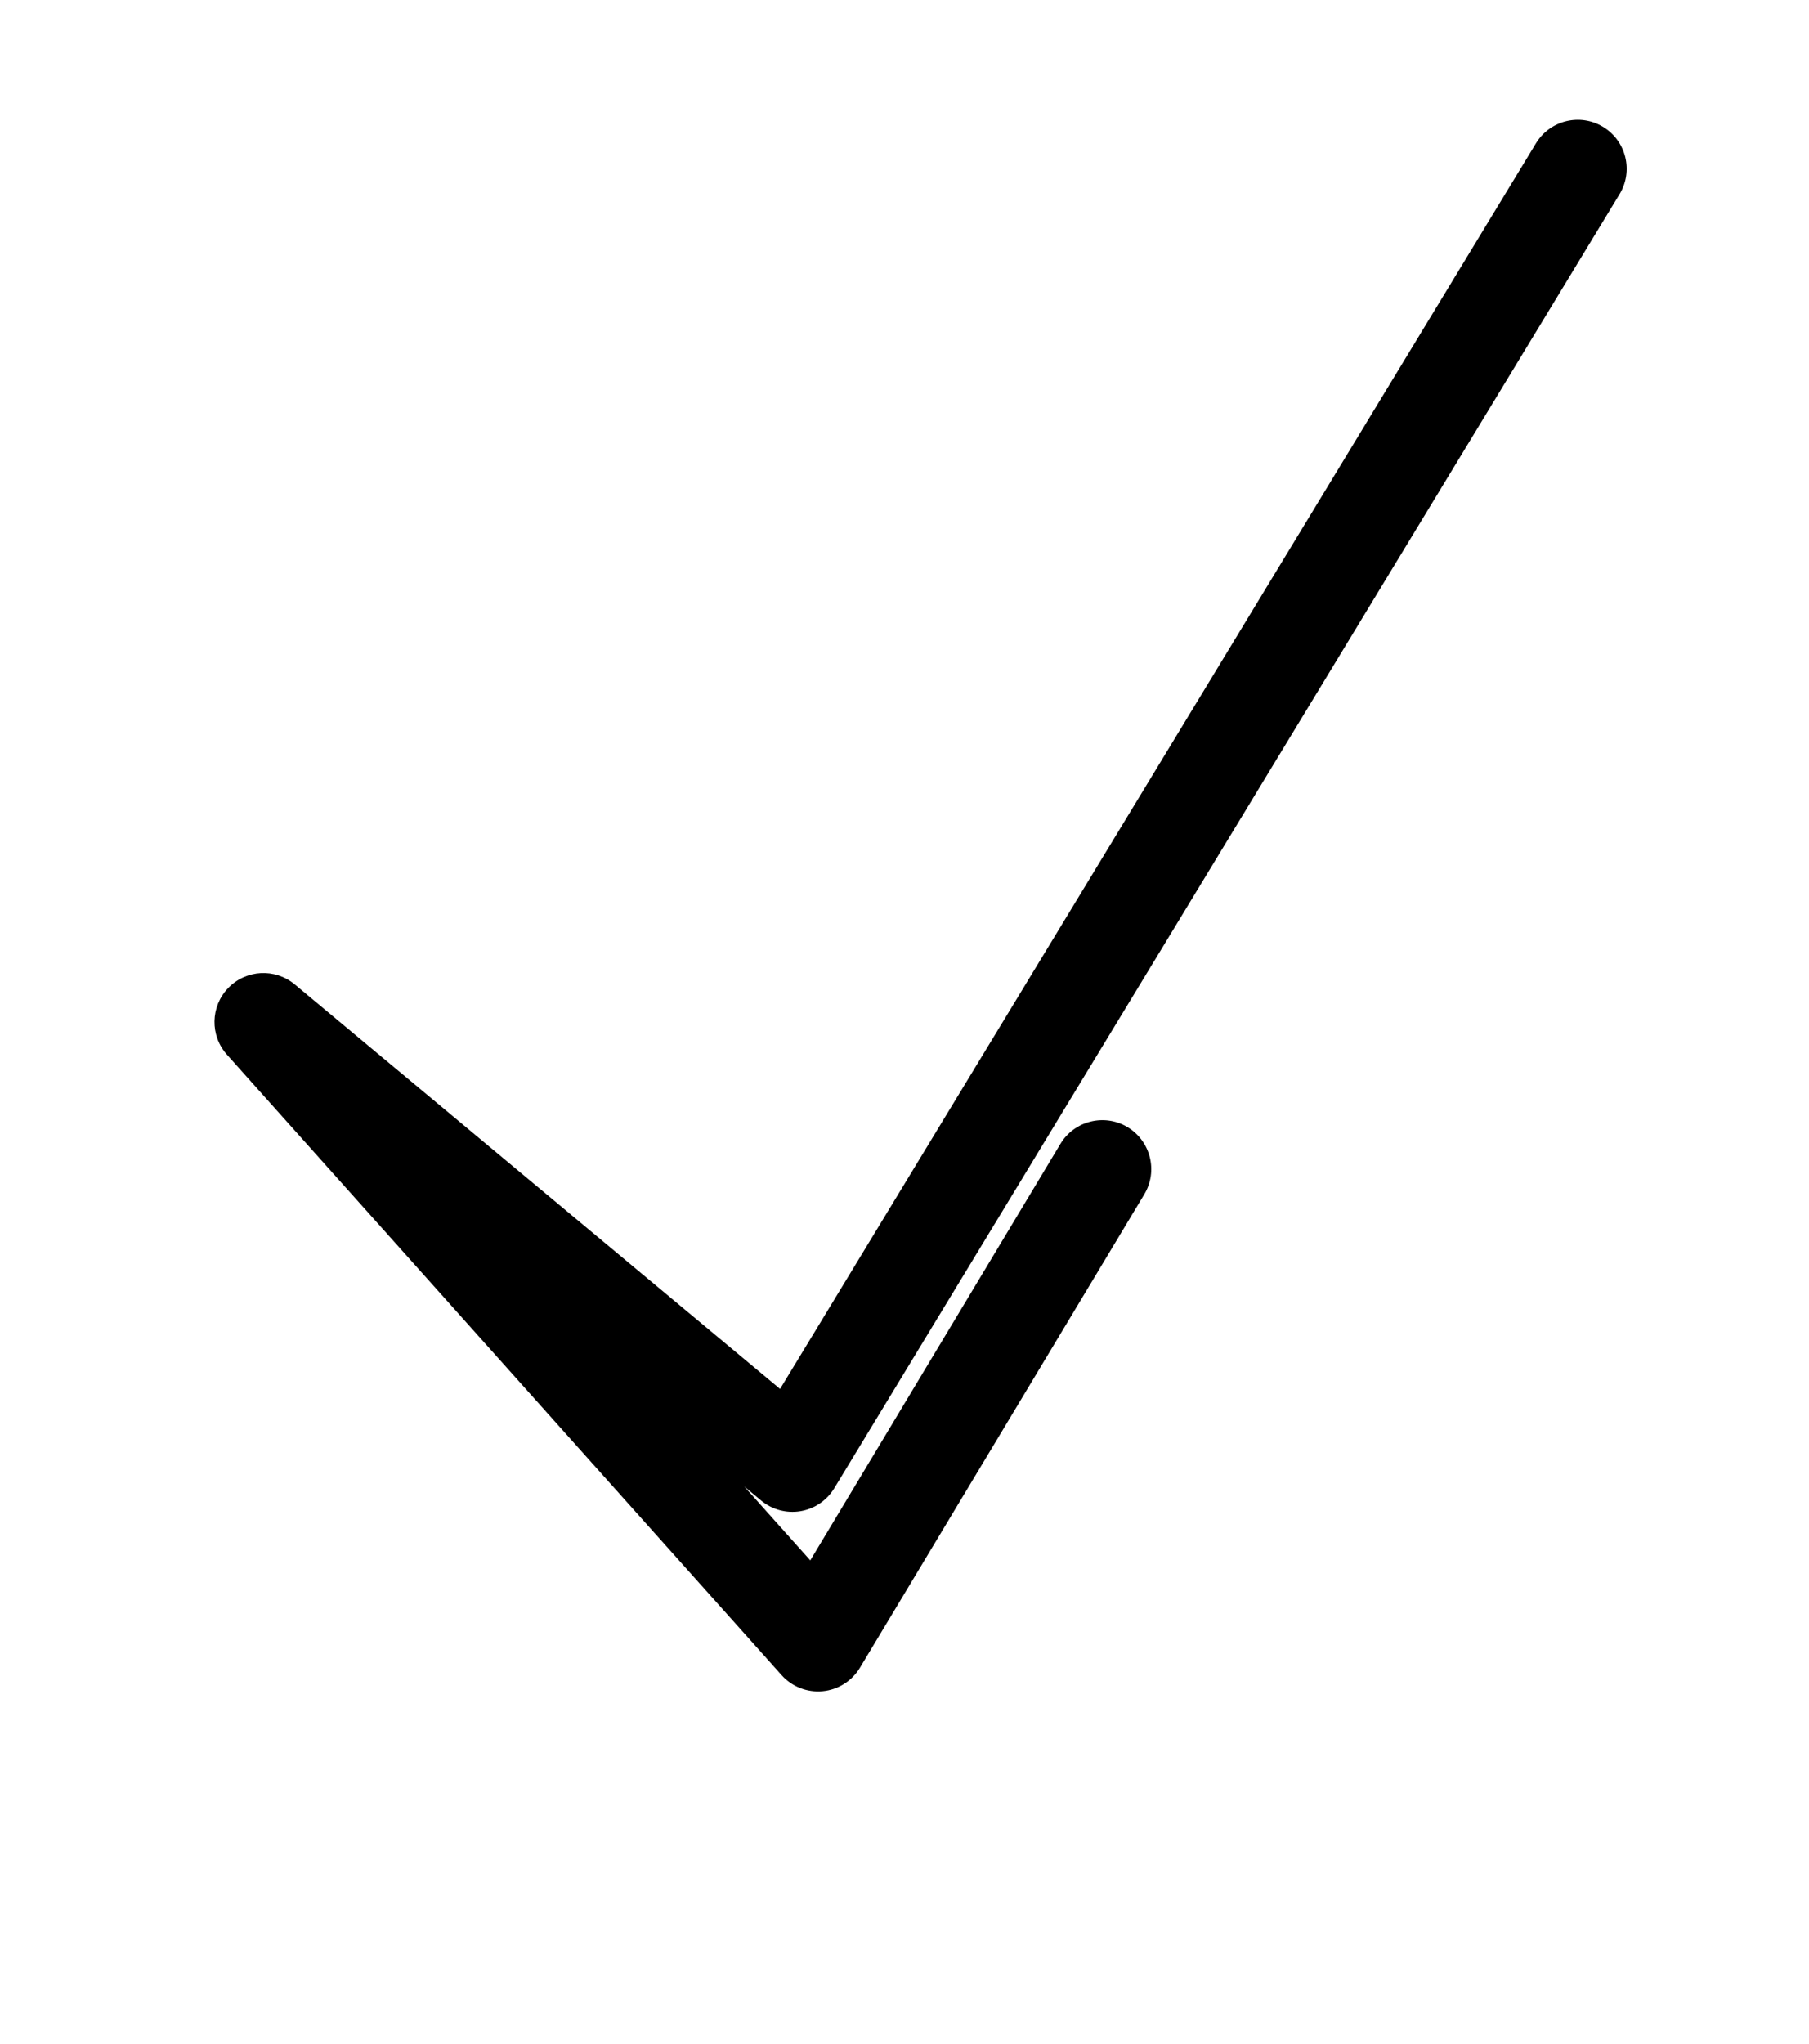 <?xml version="1.0" encoding="UTF-8" standalone="no"?><!DOCTYPE svg PUBLIC "-//W3C//DTD SVG 1.1//EN" "http://www.w3.org/Graphics/SVG/1.1/DTD/svg11.dtd"><svg width="100%" height="100%" viewBox="0 0 178 201" version="1.1" xmlns="http://www.w3.org/2000/svg" xmlns:xlink="http://www.w3.org/1999/xlink" xml:space="preserve" xmlns:serif="http://www.serif.com/" style="fill-rule:evenodd;clip-rule:evenodd;stroke-linejoin:round;stroke-miterlimit:2;"><g><path d="M104.341,112.484c1.369,-2.277 4.329,-3.014 6.606,-1.646c2.277,1.369 3.015,4.329 1.646,6.606l-27.975,46.549c-0.787,1.31 -2.15,2.169 -3.672,2.313c-1.523,0.143 -3.022,-0.444 -4.042,-1.584l-54.574,-61.013c-1.682,-1.879 -1.627,-4.738 0.124,-6.552c1.752,-1.815 4.607,-1.97 6.545,-0.356l47.757,39.78l74.375,-122.487c1.379,-2.271 4.342,-2.995 6.613,-1.616c2.271,1.379 2.995,4.342 1.616,6.613l-77.275,127.264c-0.728,1.198 -1.941,2.019 -3.323,2.25c-1.382,0.23 -2.796,-0.153 -3.873,-1.05l-1.658,-1.381c-0,0 6.498,7.265 6.498,7.265l24.612,-40.955Z"/></g></svg>